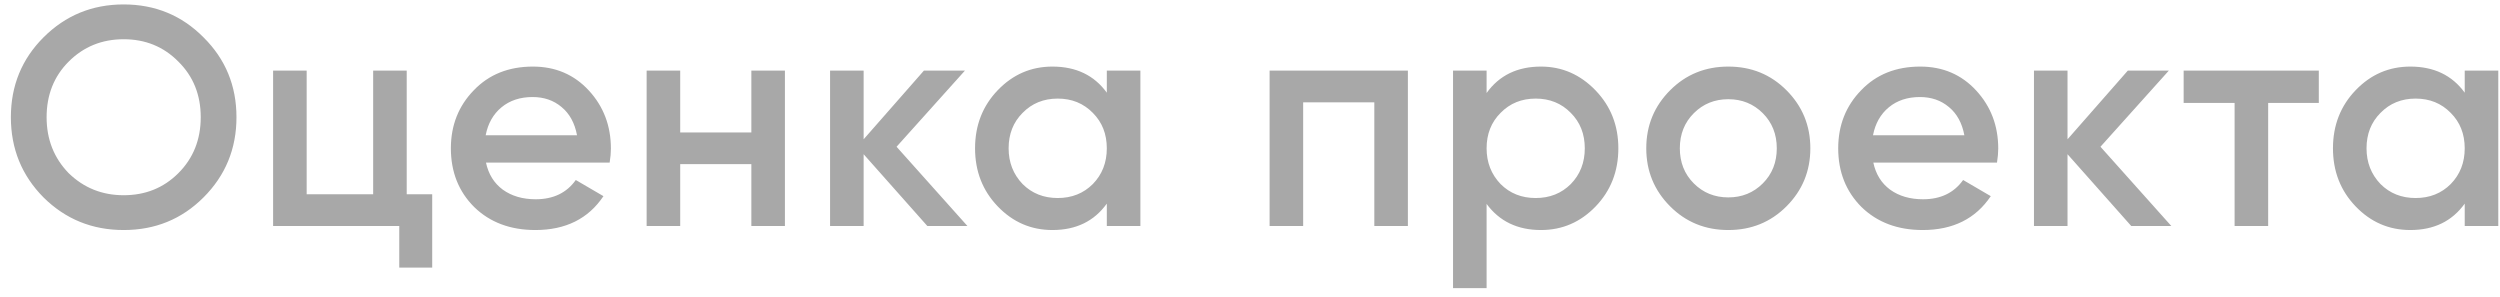 <svg width="177" height="21" viewBox="0 0 177 21" fill="none" xmlns="http://www.w3.org/2000/svg">
<path opacity="0.6" d="M14.41 13.976C12.87 15.516 10.985 16.286 8.756 16.286C6.527 16.286 4.635 15.516 3.08 13.976C1.54 12.421 0.77 10.529 0.77 8.3C0.77 6.071 1.54 4.186 3.08 2.646C4.635 1.091 6.527 0.314 8.756 0.314C10.985 0.314 12.87 1.091 14.41 2.646C15.965 4.186 16.742 6.071 16.742 8.3C16.742 10.529 15.965 12.421 14.41 13.976ZM4.862 12.26C5.933 13.301 7.231 13.822 8.756 13.822C10.296 13.822 11.587 13.301 12.628 12.26C13.684 11.204 14.212 9.884 14.212 8.3C14.212 6.716 13.684 5.403 12.628 4.362C11.587 3.306 10.296 2.778 8.756 2.778C7.216 2.778 5.918 3.306 4.862 4.362C3.821 5.403 3.3 6.716 3.3 8.3C3.3 9.869 3.821 11.189 4.862 12.26ZM28.796 5V13.756H30.6V18.948H28.268V16H19.336V5H21.712V13.756H26.42V5H28.796ZM43.163 11.512H34.407C34.584 12.333 34.98 12.971 35.596 13.426C36.226 13.881 37.004 14.108 37.928 14.108C39.174 14.108 40.12 13.653 40.766 12.744L42.724 13.888C41.653 15.487 40.047 16.286 37.906 16.286C36.131 16.286 34.686 15.743 33.572 14.658C32.471 13.558 31.922 12.172 31.922 10.5C31.922 8.872 32.464 7.501 33.55 6.386C34.62 5.271 36.014 4.714 37.73 4.714C39.328 4.714 40.648 5.279 41.69 6.408C42.731 7.537 43.252 8.909 43.252 10.522C43.252 10.815 43.222 11.145 43.163 11.512ZM34.386 9.576H40.853C40.692 8.711 40.325 8.043 39.754 7.574C39.196 7.105 38.514 6.87 37.708 6.87C36.828 6.87 36.094 7.112 35.508 7.596C34.921 8.08 34.547 8.74 34.386 9.576ZM53.196 9.378V5H55.572V16H53.196V11.622H48.158V16H45.782V5H48.158V9.378H53.196ZM63.477 10.39L68.493 16H65.655L61.145 10.918V16H58.769V5H61.145V9.862L65.413 5H68.317L63.477 10.39ZM78.362 6.562V5H80.739V16H78.362V14.416C77.468 15.663 76.184 16.286 74.513 16.286C73.002 16.286 71.711 15.729 70.641 14.614C69.57 13.499 69.034 12.128 69.034 10.5C69.034 8.872 69.57 7.501 70.641 6.386C71.711 5.271 73.002 4.714 74.513 4.714C76.184 4.714 77.468 5.33 78.362 6.562ZM72.4 13.03C73.061 13.69 73.889 14.02 74.886 14.02C75.884 14.02 76.713 13.69 77.373 13.03C78.032 12.355 78.362 11.512 78.362 10.5C78.362 9.488 78.032 8.652 77.373 7.992C76.713 7.317 75.884 6.98 74.886 6.98C73.889 6.98 73.061 7.317 72.4 7.992C71.74 8.652 71.41 9.488 71.41 10.5C71.41 11.497 71.74 12.341 72.4 13.03ZM89.888 5H99.678V16H97.302V7.244H92.264V16H89.888V5ZM109.101 4.714C110.597 4.714 111.887 5.279 112.973 6.408C114.043 7.523 114.579 8.887 114.579 10.5C114.579 12.128 114.043 13.499 112.973 14.614C111.902 15.729 110.611 16.286 109.101 16.286C107.443 16.286 106.16 15.67 105.251 14.438V20.4H102.875V5H105.251V6.584C106.145 5.337 107.429 4.714 109.101 4.714ZM106.241 13.03C106.901 13.69 107.729 14.02 108.727 14.02C109.724 14.02 110.553 13.69 111.213 13.03C111.873 12.355 112.203 11.512 112.203 10.5C112.203 9.488 111.873 8.652 111.213 7.992C110.553 7.317 109.724 6.98 108.727 6.98C107.729 6.98 106.901 7.317 106.241 7.992C105.581 8.652 105.251 9.488 105.251 10.5C105.251 11.497 105.581 12.341 106.241 13.03ZM126.478 14.614C125.364 15.729 123.992 16.286 122.364 16.286C120.736 16.286 119.365 15.729 118.25 14.614C117.121 13.485 116.556 12.113 116.556 10.5C116.556 8.887 117.121 7.515 118.25 6.386C119.365 5.271 120.736 4.714 122.364 4.714C123.992 4.714 125.364 5.271 126.478 6.386C127.608 7.515 128.172 8.887 128.172 10.5C128.172 12.113 127.608 13.485 126.478 14.614ZM118.932 10.5C118.932 11.497 119.262 12.326 119.922 12.986C120.582 13.646 121.396 13.976 122.364 13.976C123.332 13.976 124.146 13.646 124.806 12.986C125.466 12.326 125.796 11.497 125.796 10.5C125.796 9.503 125.466 8.674 124.806 8.014C124.146 7.354 123.332 7.024 122.364 7.024C121.396 7.024 120.582 7.354 119.922 8.014C119.262 8.674 118.932 9.503 118.932 10.5ZM141.387 11.512H132.631C132.807 12.333 133.203 12.971 133.819 13.426C134.449 13.881 135.227 14.108 136.151 14.108C137.397 14.108 138.343 13.653 138.989 12.744L140.947 13.888C139.876 15.487 138.27 16.286 136.129 16.286C134.354 16.286 132.909 15.743 131.795 14.658C130.695 13.558 130.145 12.172 130.145 10.5C130.145 8.872 130.687 7.501 131.773 6.386C132.843 5.271 134.237 4.714 135.953 4.714C137.551 4.714 138.871 5.279 139.913 6.408C140.954 7.537 141.475 8.909 141.475 10.522C141.475 10.815 141.445 11.145 141.387 11.512ZM132.609 9.576H139.077C138.915 8.711 138.549 8.043 137.977 7.574C137.419 7.105 136.737 6.87 135.931 6.87C135.051 6.87 134.317 7.112 133.731 7.596C133.144 8.08 132.77 8.74 132.609 9.576ZM148.713 10.39L153.729 16H150.891L146.381 10.918V16H144.005V5H146.381V9.862L150.649 5H153.553L148.713 10.39ZM154.602 5H164.172V7.288H160.586V16H158.21V7.288H154.602V5ZM174.502 6.562V5H176.878V16H174.502V14.416C173.607 15.663 172.324 16.286 170.652 16.286C169.141 16.286 167.85 15.729 166.78 14.614C165.709 13.499 165.174 12.128 165.174 10.5C165.174 8.872 165.709 7.501 166.78 6.386C167.85 5.271 169.141 4.714 170.652 4.714C172.324 4.714 173.607 5.33 174.502 6.562ZM168.54 13.03C169.2 13.69 170.028 14.02 171.026 14.02C172.023 14.02 172.852 13.69 173.512 13.03C174.172 12.355 174.502 11.512 174.502 10.5C174.502 9.488 174.172 8.652 173.512 7.992C172.852 7.317 172.023 6.98 171.026 6.98C170.028 6.98 169.2 7.317 168.54 7.992C167.88 8.652 167.55 9.488 167.55 10.5C167.55 11.497 167.88 12.341 168.54 13.03Z" fill="#6F6F6F"/>
</svg>
